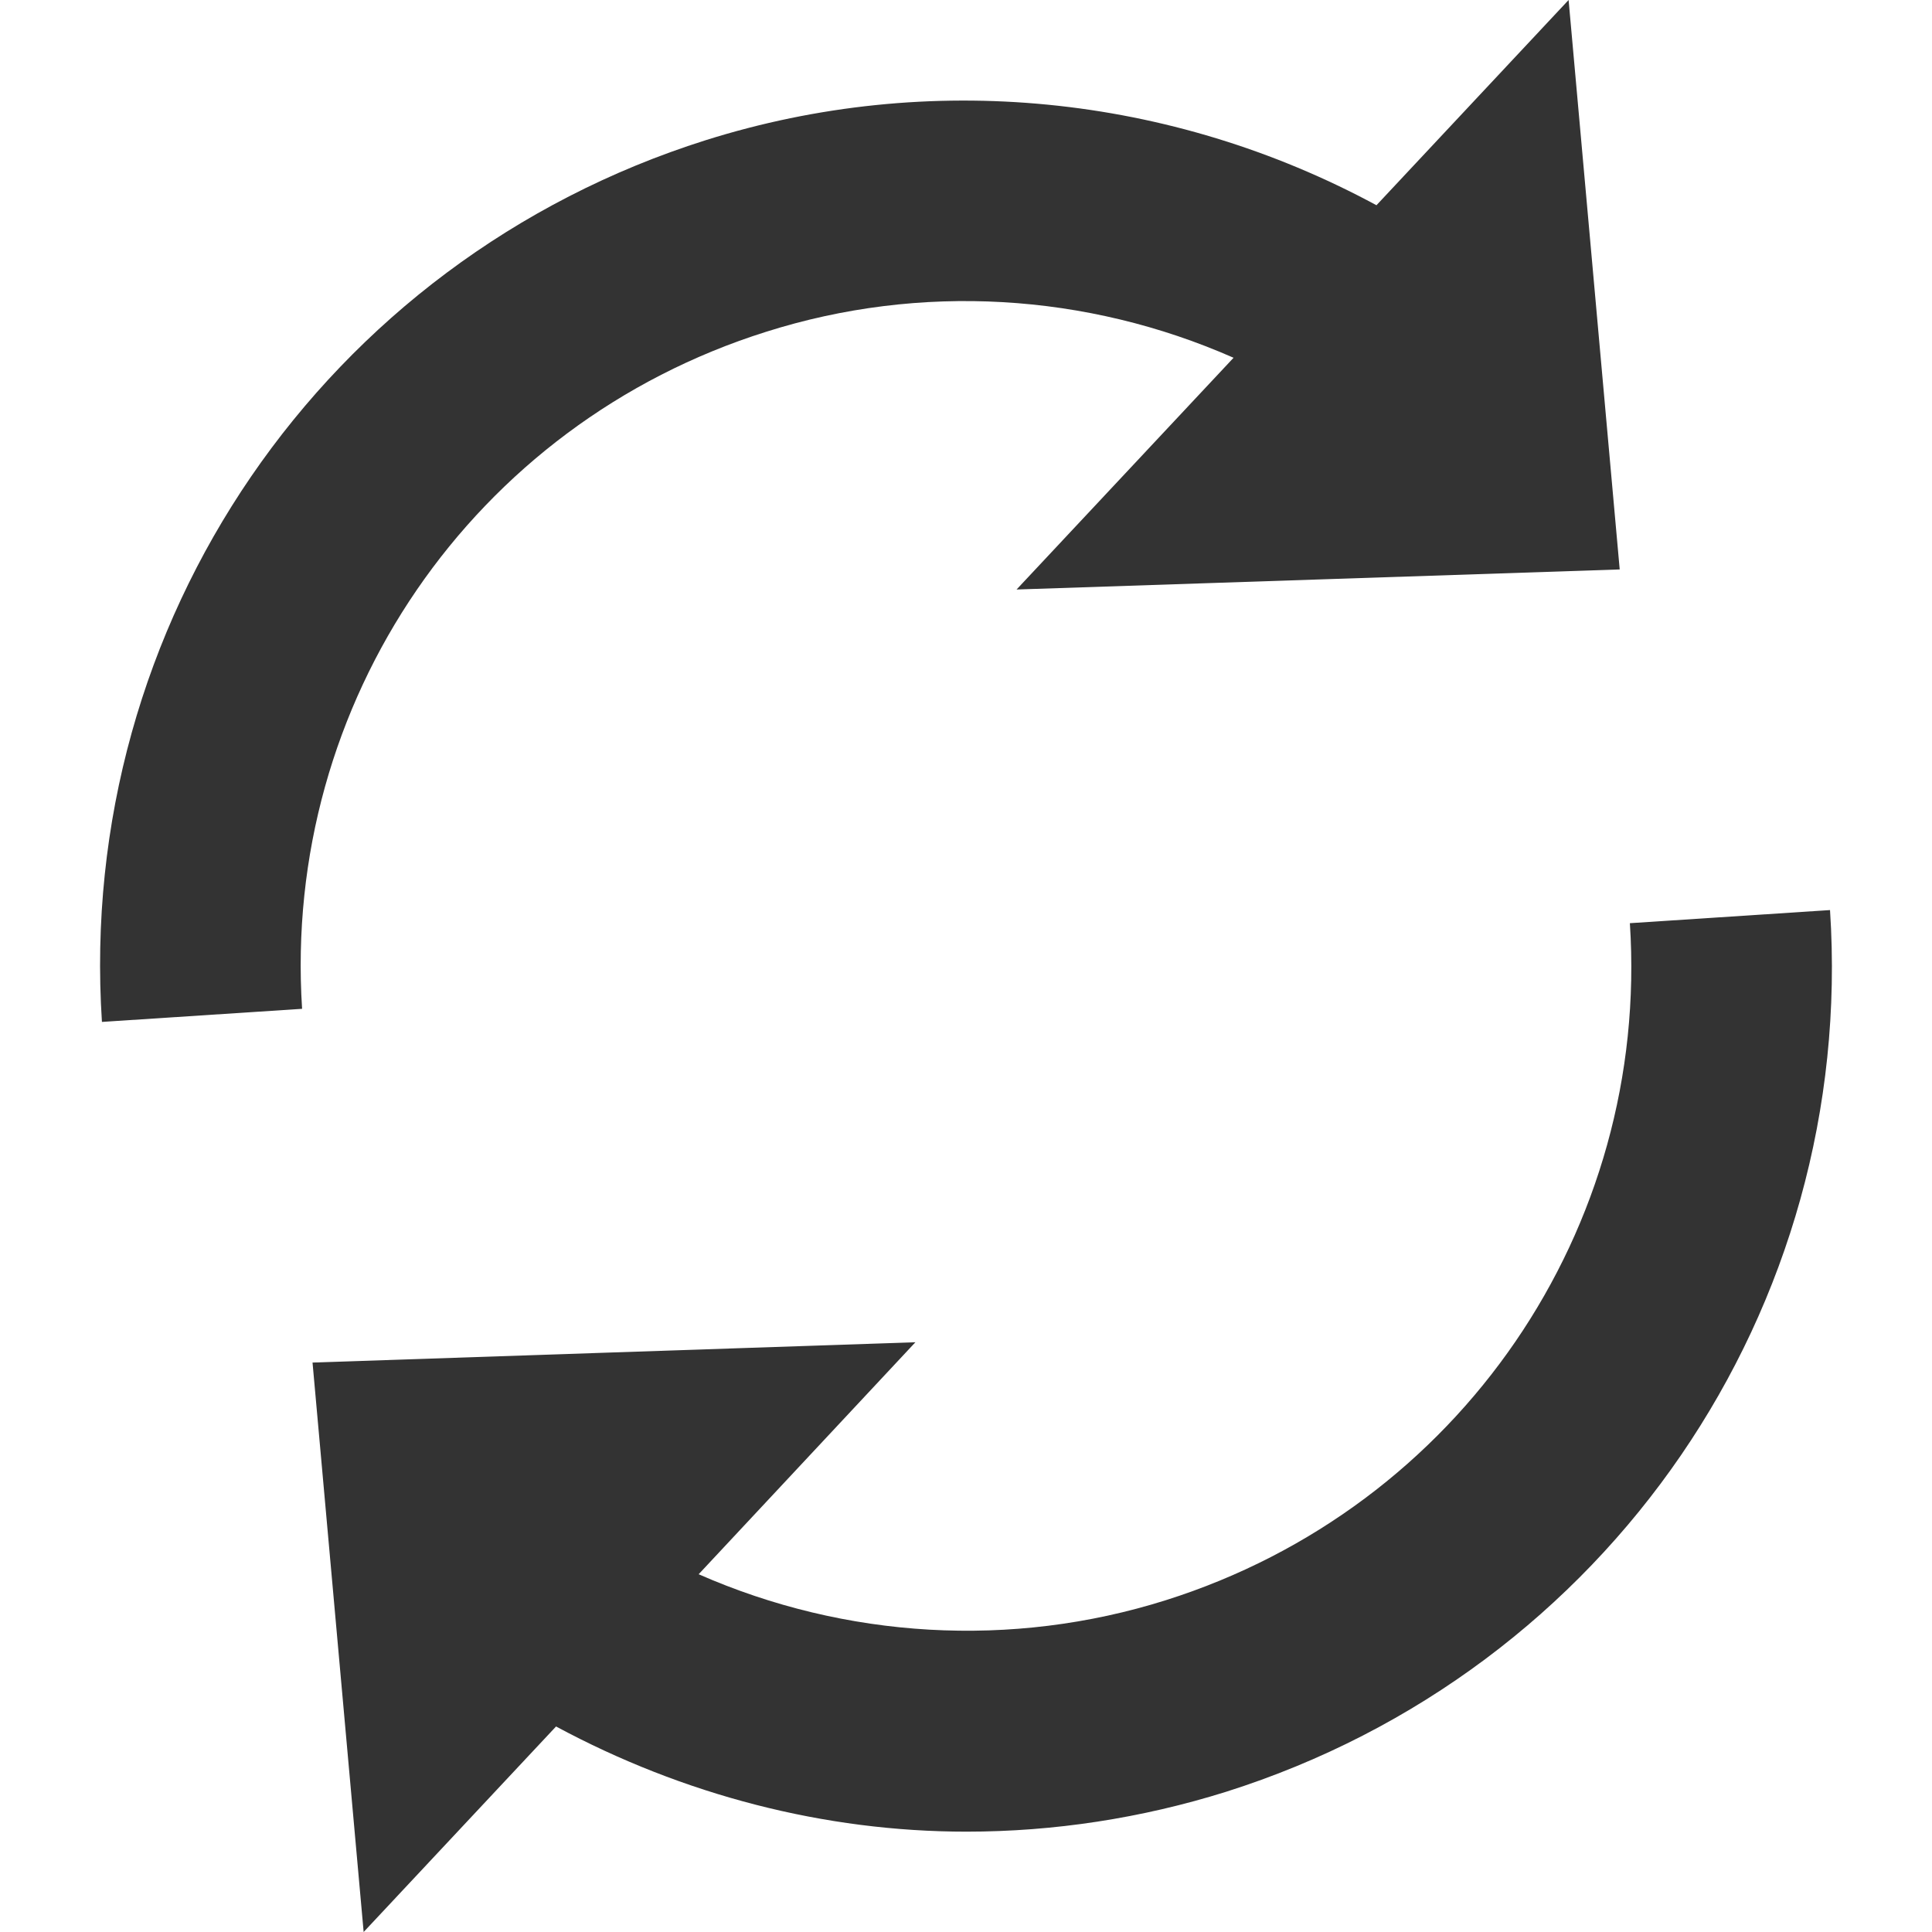 <?xml version="1.0" encoding="utf-8"?>
<!-- Generator: Adobe Illustrator 15.0.2, SVG Export Plug-In . SVG Version: 6.00 Build 0)  -->
<!DOCTYPE svg PUBLIC "-//W3C//DTD SVG 1.1//EN" "http://www.w3.org/Graphics/SVG/1.1/DTD/svg11.dtd">
<svg xmlns="http://www.w3.org/2000/svg" xmlns:xlink="http://www.w3.org/1999/xlink" version="1.1" id="Calque_1" x="0px" y="0px" width="24" height="24" viewBox="0 0 512 512" enable-background="new 0 0 512 512" xml:space="preserve">
<g>
	<path fill="#333333" d="M326.908,94.812c-38.934-17.16-82.97-19.854-123.886-6.882c-77.722,24.466-128.21,98.22-122.964,179.417   l-53.044,3.471C20.139,165.09,85.945,69.072,186.997,37.16c59.214-18.656,123.319-12.202,177.779,17.23L415.695,0l13.544,150.908   l-159.84,5.318L326.908,94.812z M324.927,474.84c-22.41,7.024-45.672,10.568-68.788,10.568c-37.656,0-75.028-9.716-108.782-27.874   L96.371,512L82.825,361.094l159.768-5.386l-57.442,61.48c38.864,17.092,82.9,19.785,123.818,6.876   c77.722-24.537,128.284-98.358,122.964-179.411l53.042-3.476C491.927,346.766,426.12,442.86,324.927,474.84z"/>
</g>
</svg>
